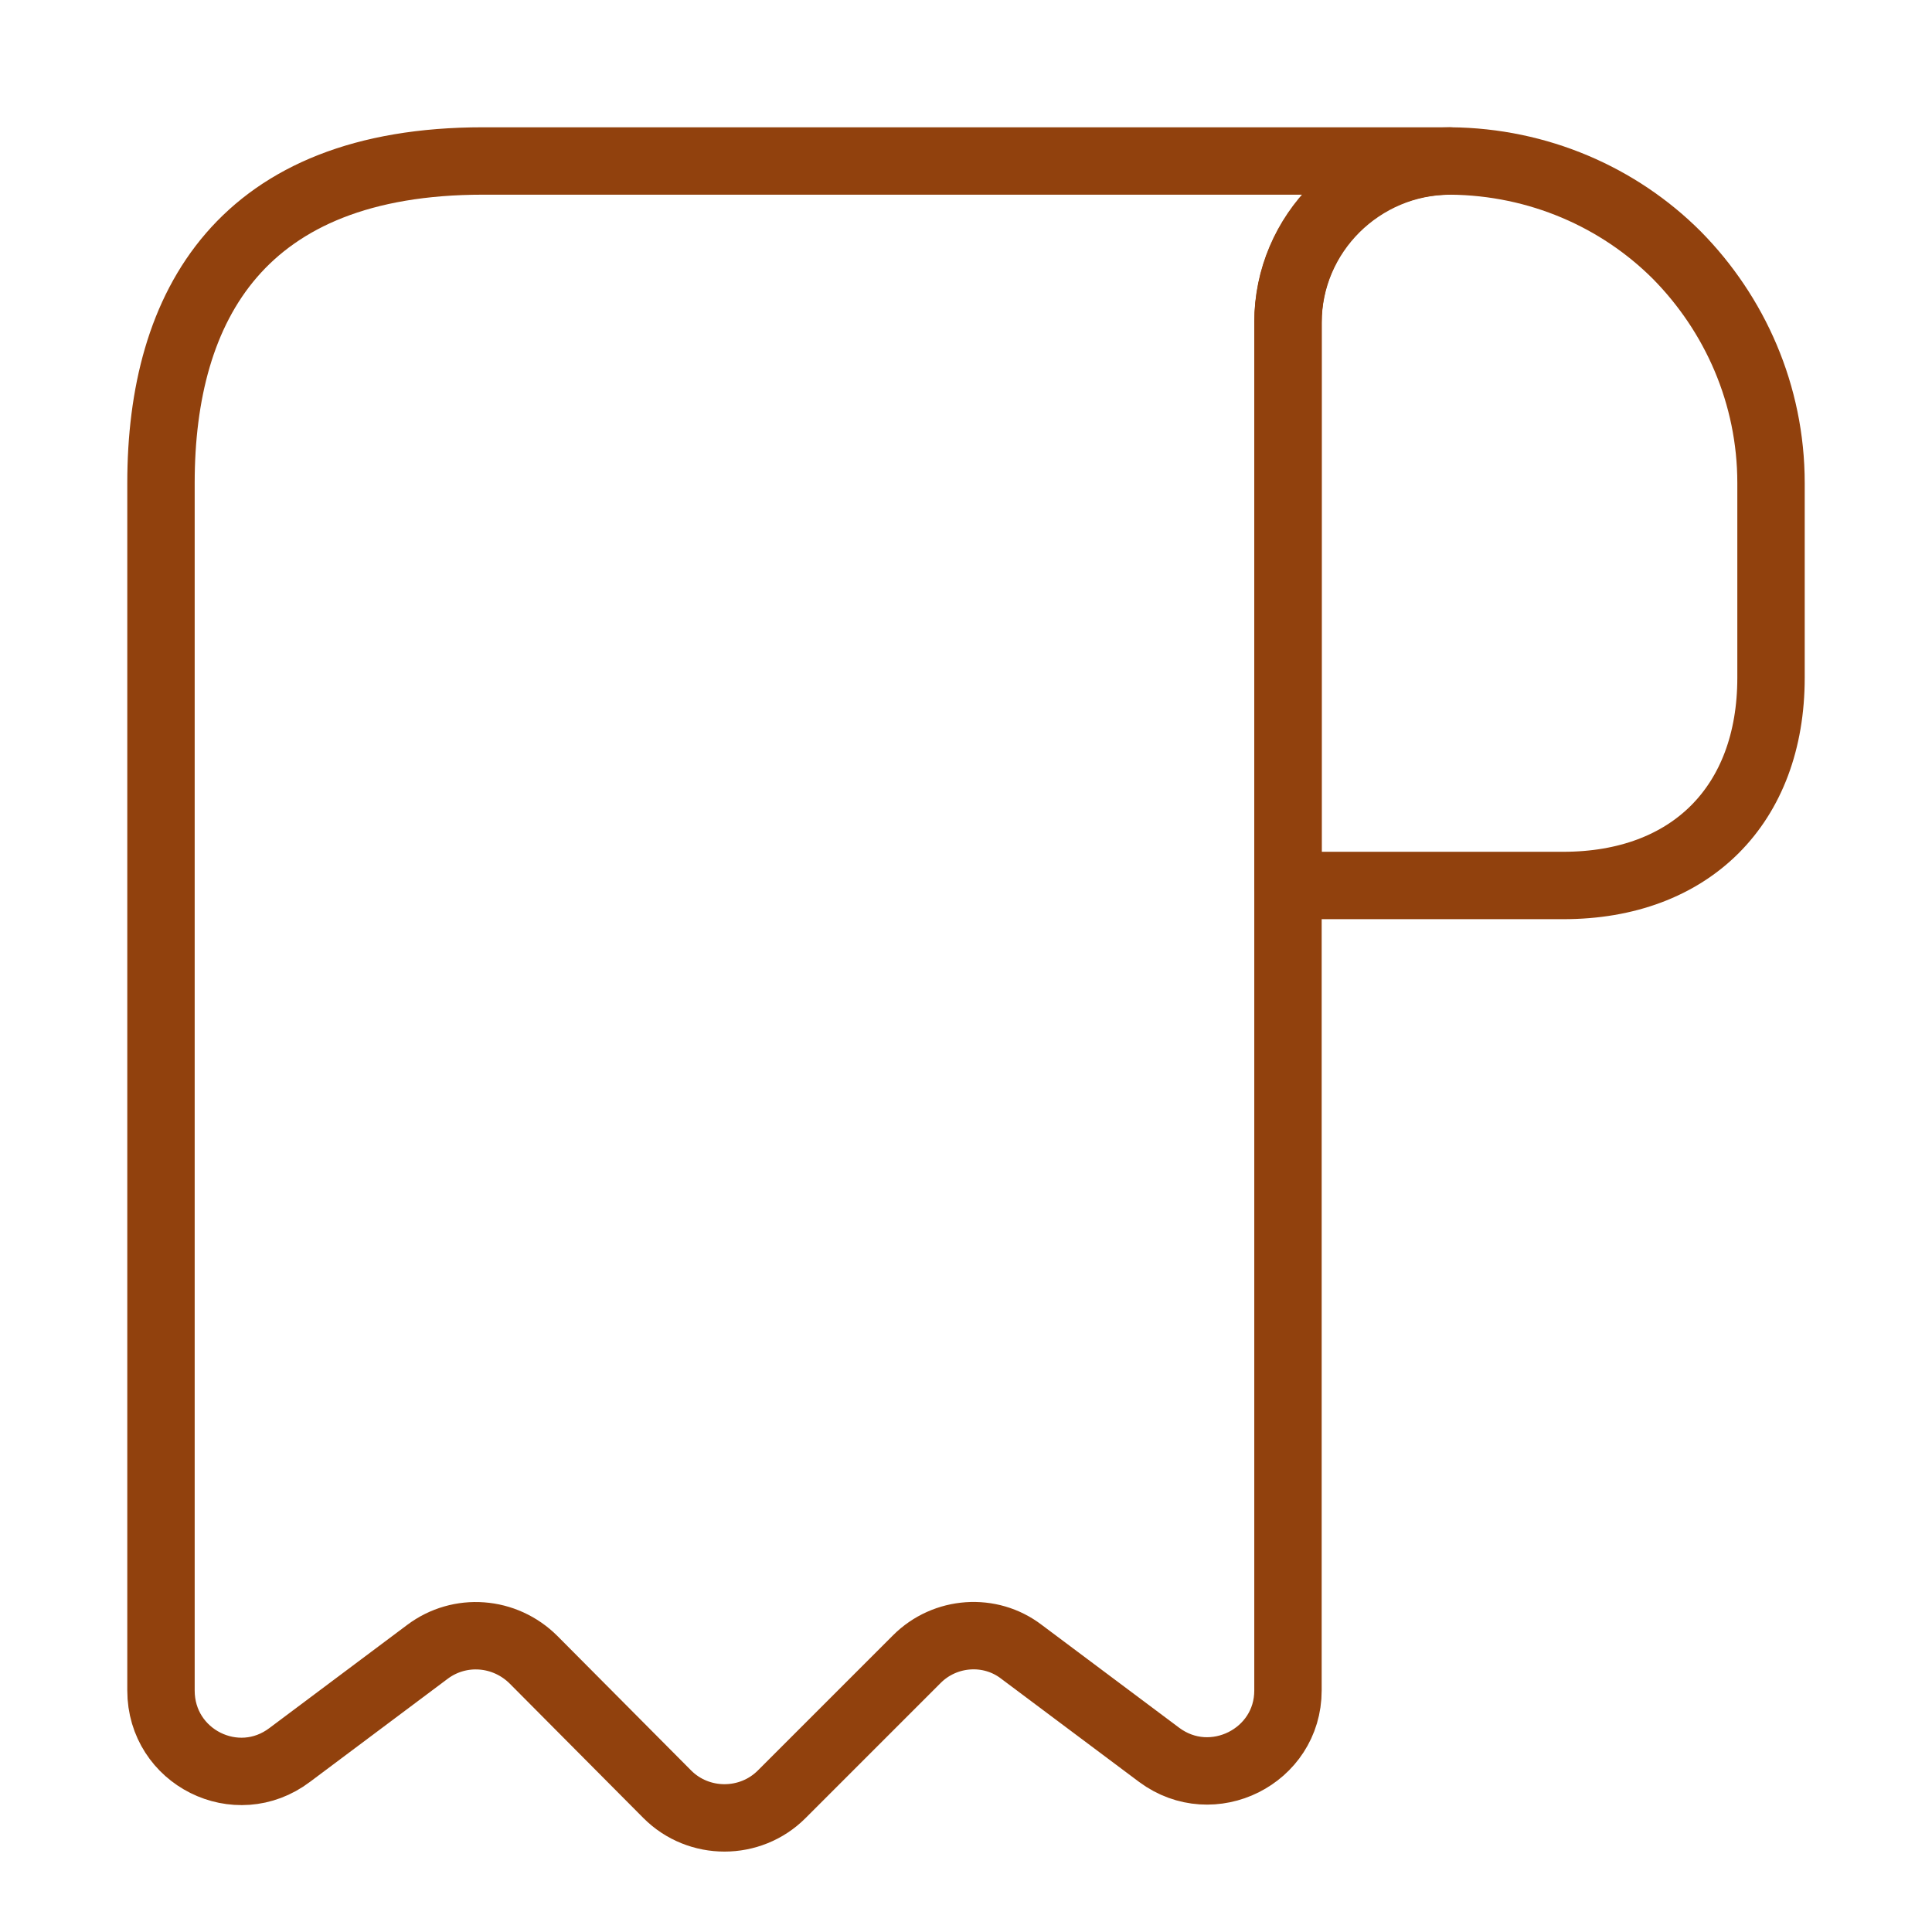 <svg width="43" height="43" viewBox="0 0 43 43" fill="none" xmlns="http://www.w3.org/2000/svg">
<path d="M39.417 10.75V15.085C39.417 17.916 37.625 19.708 34.794 19.708H28.667V7.184C28.667 5.196 30.297 3.583 32.286 3.583C34.239 3.601 36.031 4.389 37.321 5.679C38.611 6.987 39.417 8.779 39.417 10.75Z" stroke="#91410D" stroke-width="1.5" stroke-miterlimit="10" stroke-linecap="round" stroke-linejoin="round"/>
<path d="M3.583 12.541V37.625C3.583 39.112 5.267 39.954 6.45 39.058L9.513 36.765C10.23 36.227 11.233 36.299 11.878 36.944L14.853 39.936C15.551 40.635 16.698 40.635 17.397 39.936L20.407 36.926C21.034 36.299 22.037 36.227 22.736 36.765L25.8 39.058C26.982 39.936 28.666 39.094 28.666 37.625V7.166C28.666 5.196 30.279 3.583 32.25 3.583H12.541H10.75C5.375 3.583 3.583 6.79 3.583 10.75V12.541Z" stroke="#91410D" stroke-width="1.5" stroke-miterlimit="10" stroke-linecap="round" stroke-linejoin="round"/>
</svg>
